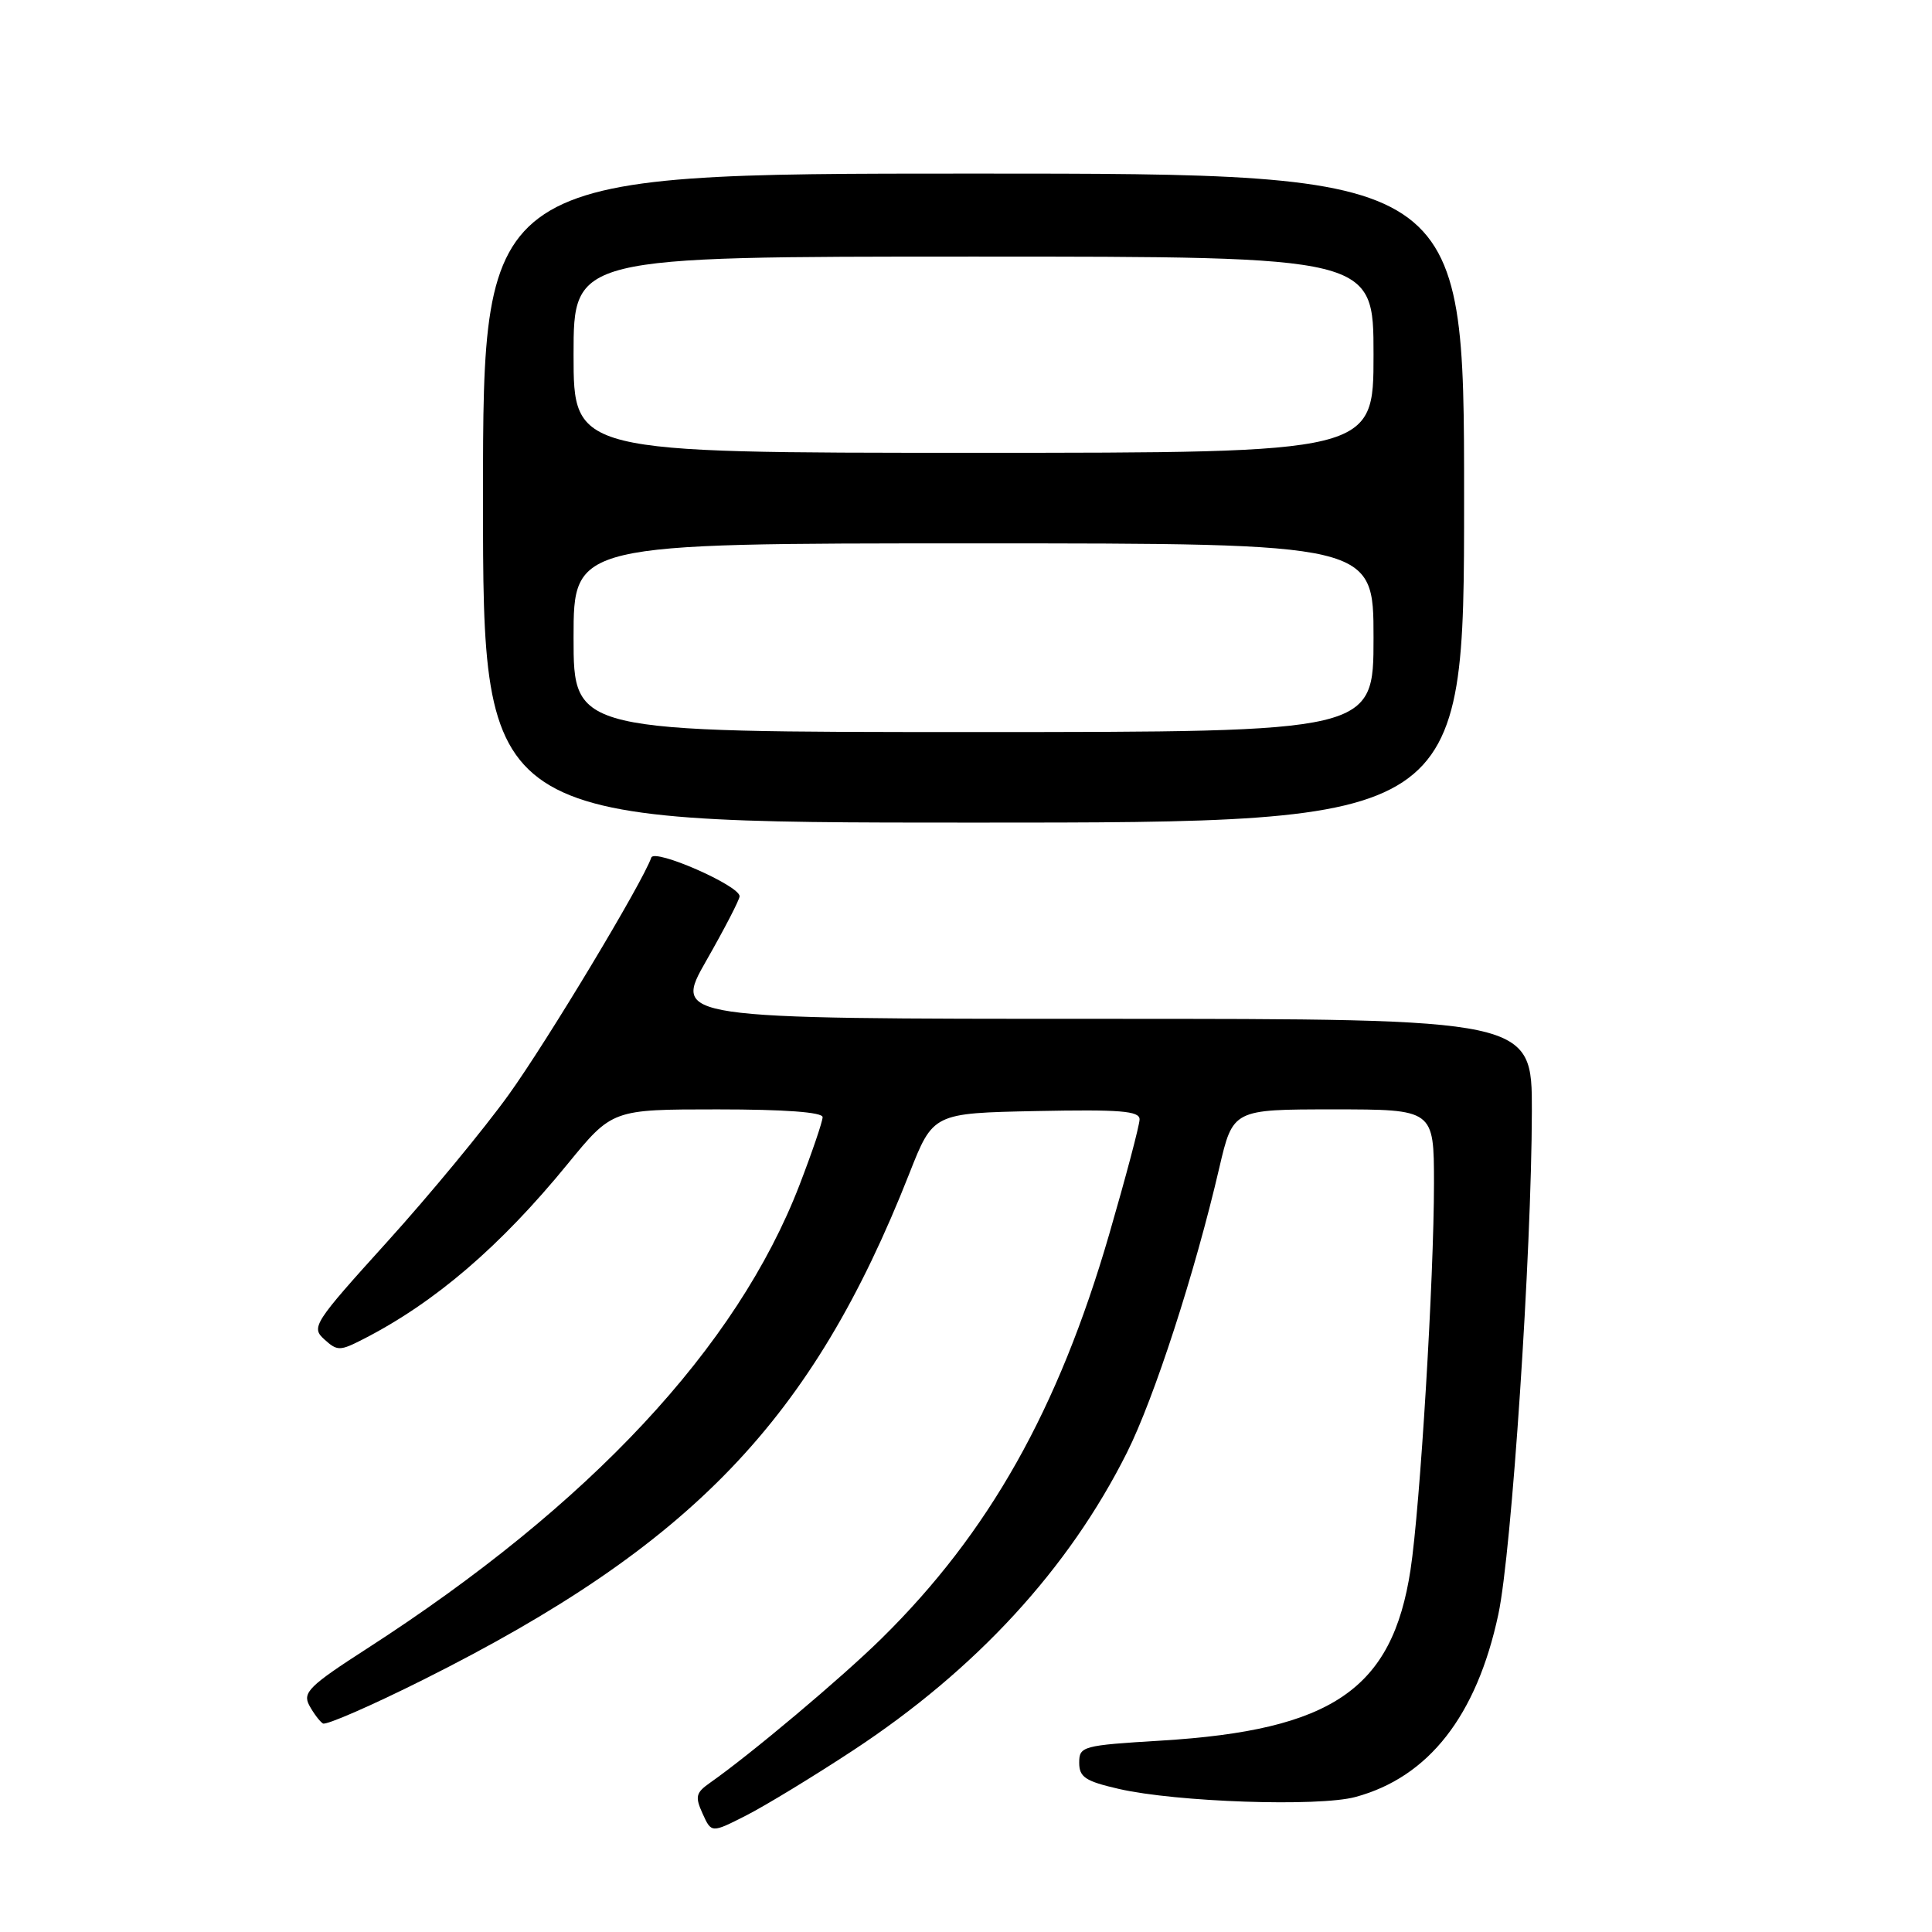 <?xml version="1.0" encoding="UTF-8" standalone="no"?>
<!DOCTYPE svg PUBLIC "-//W3C//DTD SVG 1.1//EN" "http://www.w3.org/Graphics/SVG/1.1/DTD/svg11.dtd" >
<svg xmlns="http://www.w3.org/2000/svg" xmlns:xlink="http://www.w3.org/1999/xlink" version="1.1" viewBox="0 0 256 256">
 <g >
 <path fill="currentColor"
d=" M 113.00 231.96 C 129.33 221.23 141.61 207.88 149.33 192.47 C 152.93 185.29 158.34 168.63 161.56 154.75 C 163.37 147.00 163.37 147.00 176.68 147.00 C 190.00 147.00 190.00 147.00 190.01 156.75 C 190.01 169.36 188.18 199.64 186.90 208.02 C 184.48 223.83 176.54 229.26 153.85 230.64 C 143.43 231.27 143.00 231.39 143.00 233.57 C 143.00 235.48 143.81 236.02 148.25 237.04 C 155.87 238.79 174.72 239.43 179.60 238.11 C 189.31 235.49 195.67 227.35 198.54 213.90 C 200.31 205.62 202.94 166.04 202.98 147.25 C 203.00 135.00 203.00 135.00 146.10 135.00 C 89.19 135.00 89.19 135.00 93.60 127.27 C 96.02 123.03 98.00 119.20 98.00 118.76 C 98.00 117.35 86.73 112.41 86.30 113.63 C 85.17 116.91 72.53 137.93 67.41 145.05 C 64.16 149.57 56.92 158.34 51.31 164.54 C 41.55 175.33 41.20 175.87 42.97 177.47 C 44.70 179.04 45.04 179.03 48.16 177.43 C 57.63 172.58 66.29 165.15 75.20 154.25 C 81.13 147.00 81.13 147.00 95.06 147.00 C 103.98 147.00 109.00 147.37 109.00 148.03 C 109.00 148.60 107.62 152.65 105.93 157.04 C 97.65 178.51 78.17 199.39 48.67 218.42 C 40.97 223.38 40.07 224.27 40.98 225.97 C 41.55 227.02 42.36 228.10 42.79 228.37 C 43.21 228.63 49.24 226.00 56.17 222.53 C 91.74 204.71 107.62 188.16 120.49 155.50 C 123.64 147.50 123.64 147.50 137.32 147.22 C 148.41 147.00 151.00 147.20 151.00 148.32 C 151.00 149.08 149.18 155.95 146.96 163.60 C 140.22 186.79 131.03 203.11 116.82 217.10 C 111.51 222.33 99.46 232.46 94.05 236.25 C 92.20 237.55 92.08 238.08 93.10 240.32 C 94.27 242.90 94.27 242.90 98.89 240.55 C 101.42 239.26 107.78 235.39 113.00 231.96 Z  M 194.00 66.00 C 194.00 23.00 194.00 23.00 129.00 23.00 C 64.00 23.00 64.00 23.00 64.00 66.00 C 64.00 109.00 64.00 109.00 129.00 109.00 C 194.00 109.00 194.00 109.00 194.00 66.00 Z  M 76.00 84.50 C 76.00 72.00 76.00 72.00 129.00 72.00 C 182.00 72.00 182.00 72.00 182.00 84.50 C 182.00 97.00 182.00 97.00 129.00 97.00 C 76.00 97.00 76.00 97.00 76.00 84.50 Z  M 76.00 47.00 C 76.00 34.00 76.00 34.00 129.00 34.00 C 182.00 34.00 182.00 34.00 182.00 47.00 C 182.00 60.00 182.00 60.00 129.00 60.00 C 76.00 60.00 76.00 60.00 76.00 47.00 Z "/>
</g>
</svg>